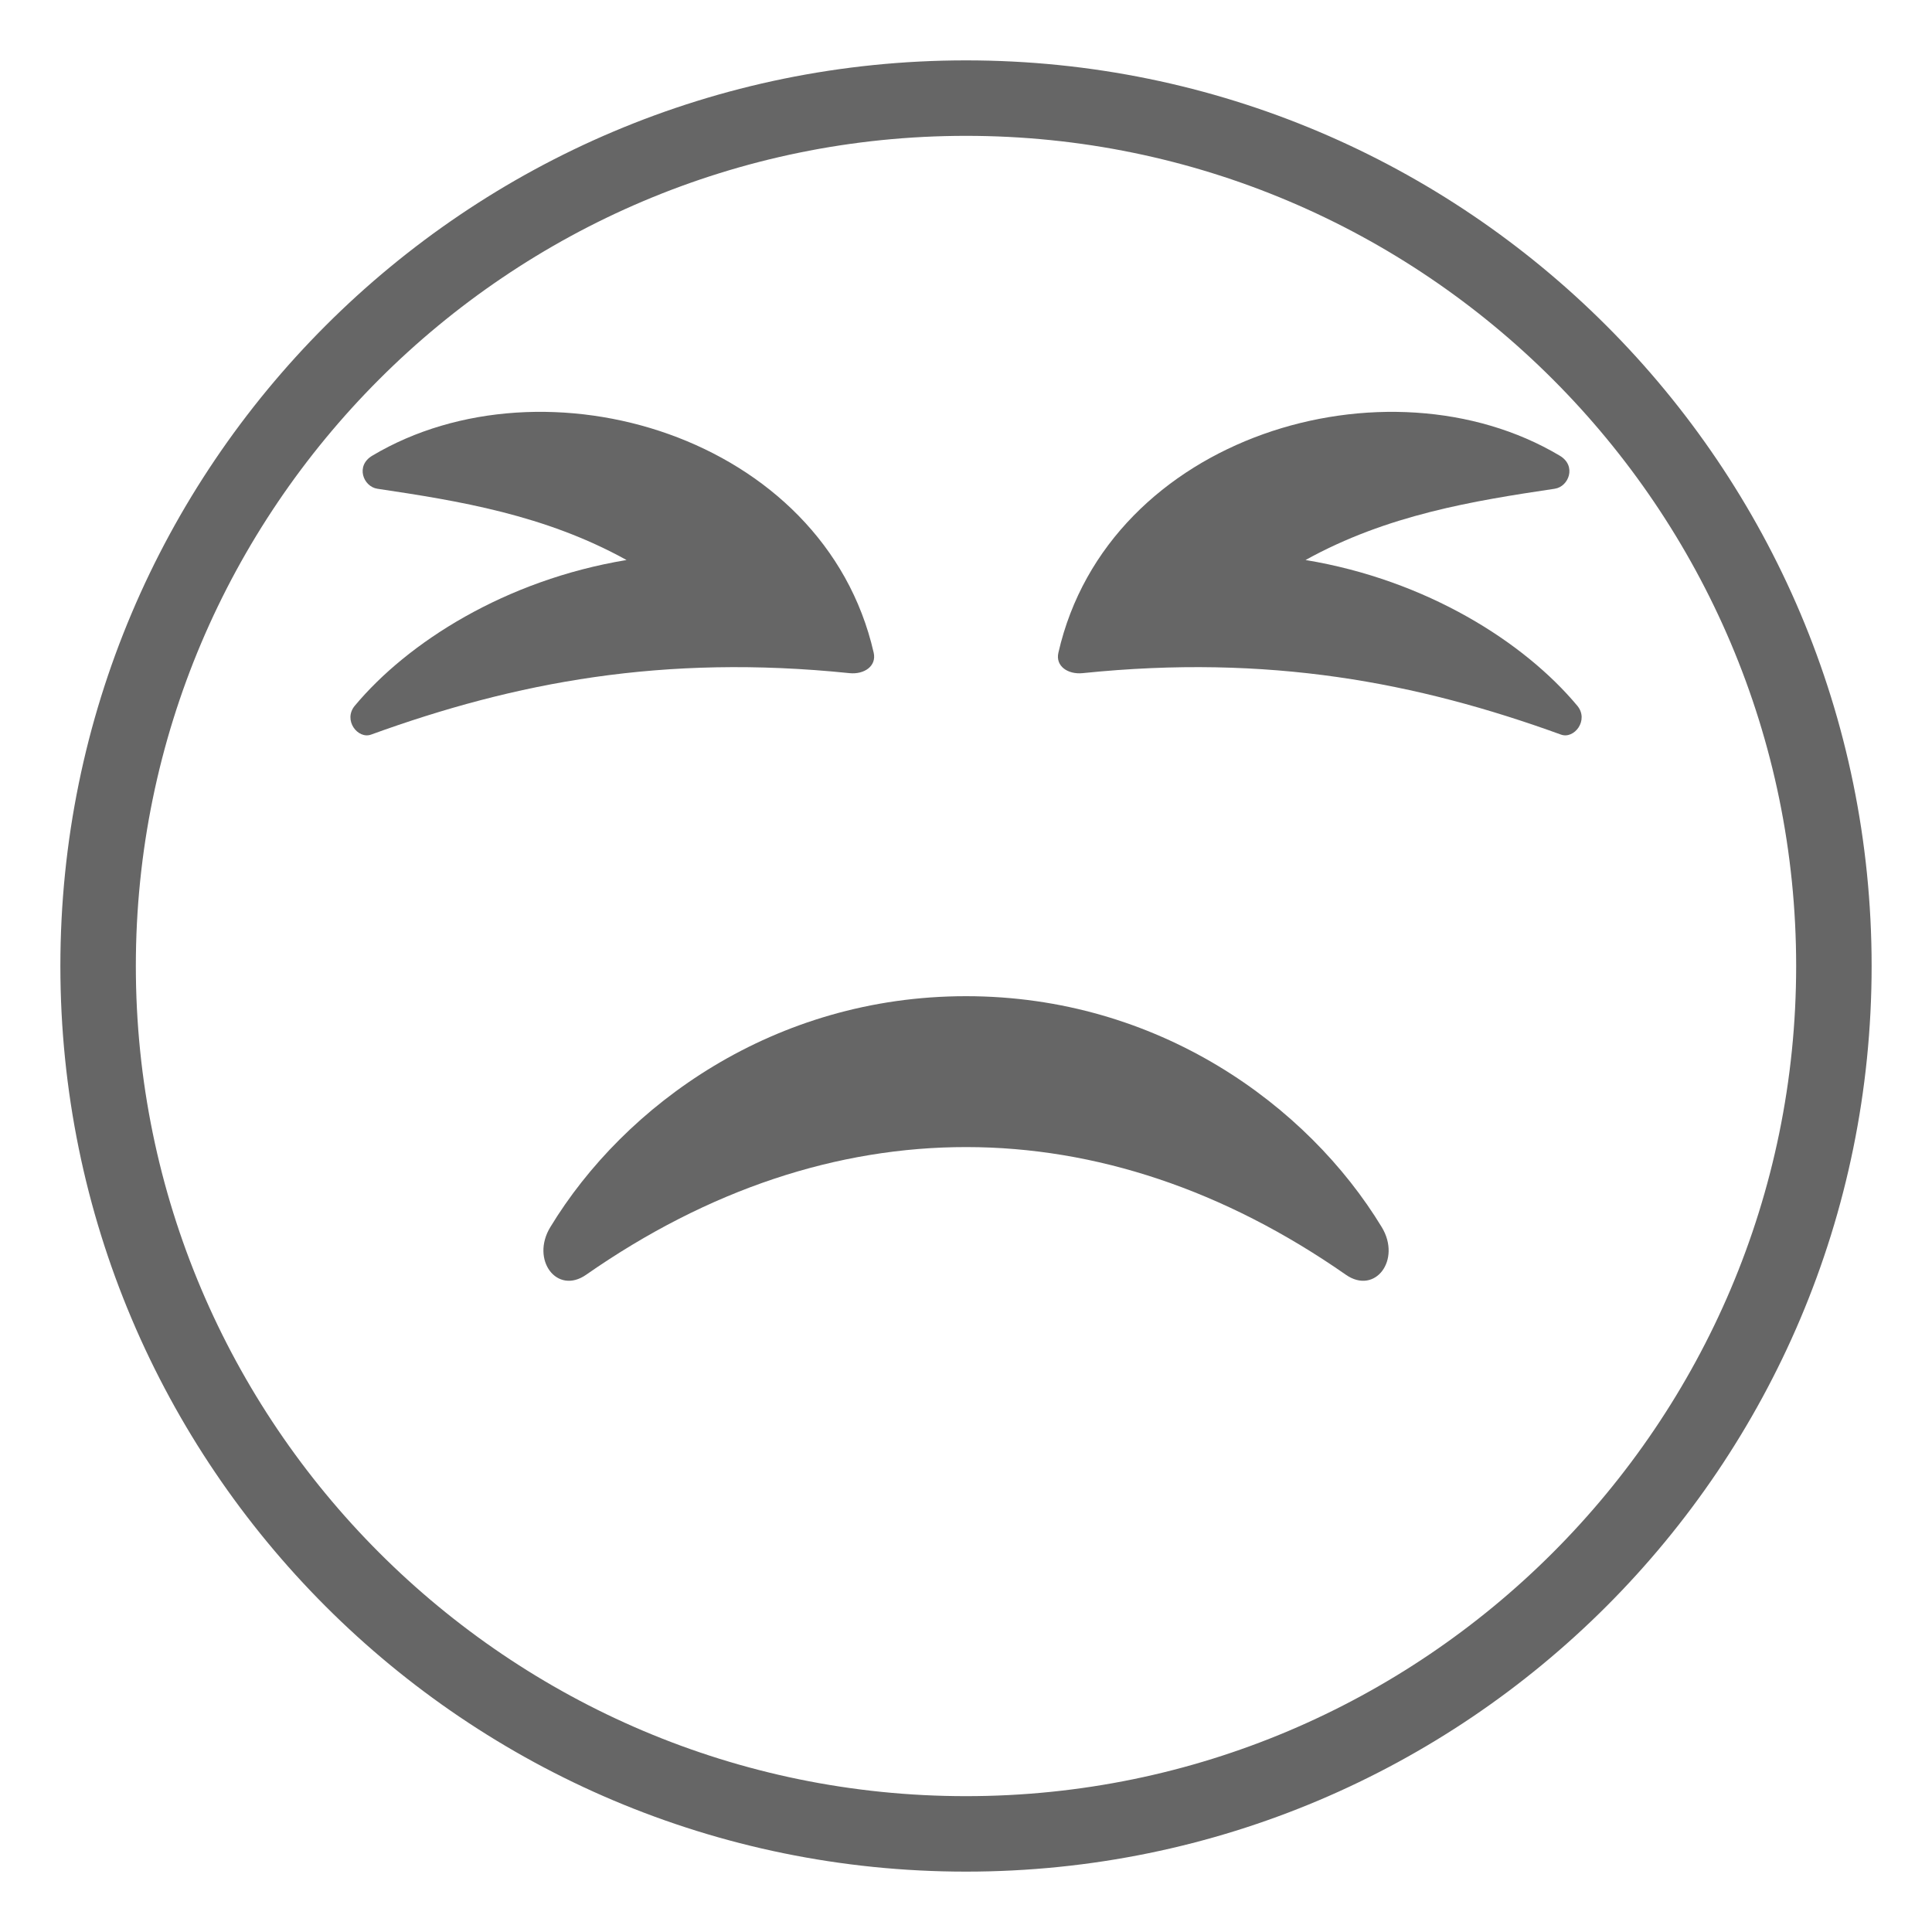 <svg xmlns="http://www.w3.org/2000/svg" viewBox="0 0 64 64" enable-background="new 0 0 64 64" fill="#666"><path d="M32,2C15.432,2,2,15.432,2,32s13.432,30,30,30s30-13.432,30-30S48.568,2,32,2z M32,59.5C16.836,59.5,4.5,47.164,4.5,32
		S16.836,4.5,32,4.5c15.164,0,27.5,12.336,27.5,27.5S47.164,59.5,32,59.5z"/><path d="m32 33c-6.354 0-11.313 3.604-13.77 7.65-.658 1.082.217 2.254 1.186 1.578 8.111-5.656 17.107-5.623 25.168 0 .971.676 1.846-.496 1.188-1.578-2.458-4.046-7.418-7.65-13.772-7.65"/><path d="m52.25 23.379c-1.752-2.1-4.98-4.162-9.002-4.828 2.709-1.5 5.563-1.959 8.256-2.361.465-.07.73-.76.166-1.094-5.697-3.398-14.963-.68-16.609 6.525-.104.445.314.727.801.678 6.168-.635 11.074.303 15.846 2.035.442.162.937-.48.542-.955"/><path d="m28.141 22.299c.486.049.902-.232.801-.678-1.646-7.205-10.912-9.924-16.611-6.525-.563.334-.297 1.023.168 1.094 2.693.402 5.547.861 8.256 2.361-4.021.666-7.25 2.729-9.002 4.828-.396.475.1 1.117.541.955 4.772-1.732 9.679-2.67 15.847-2.035"/></svg>